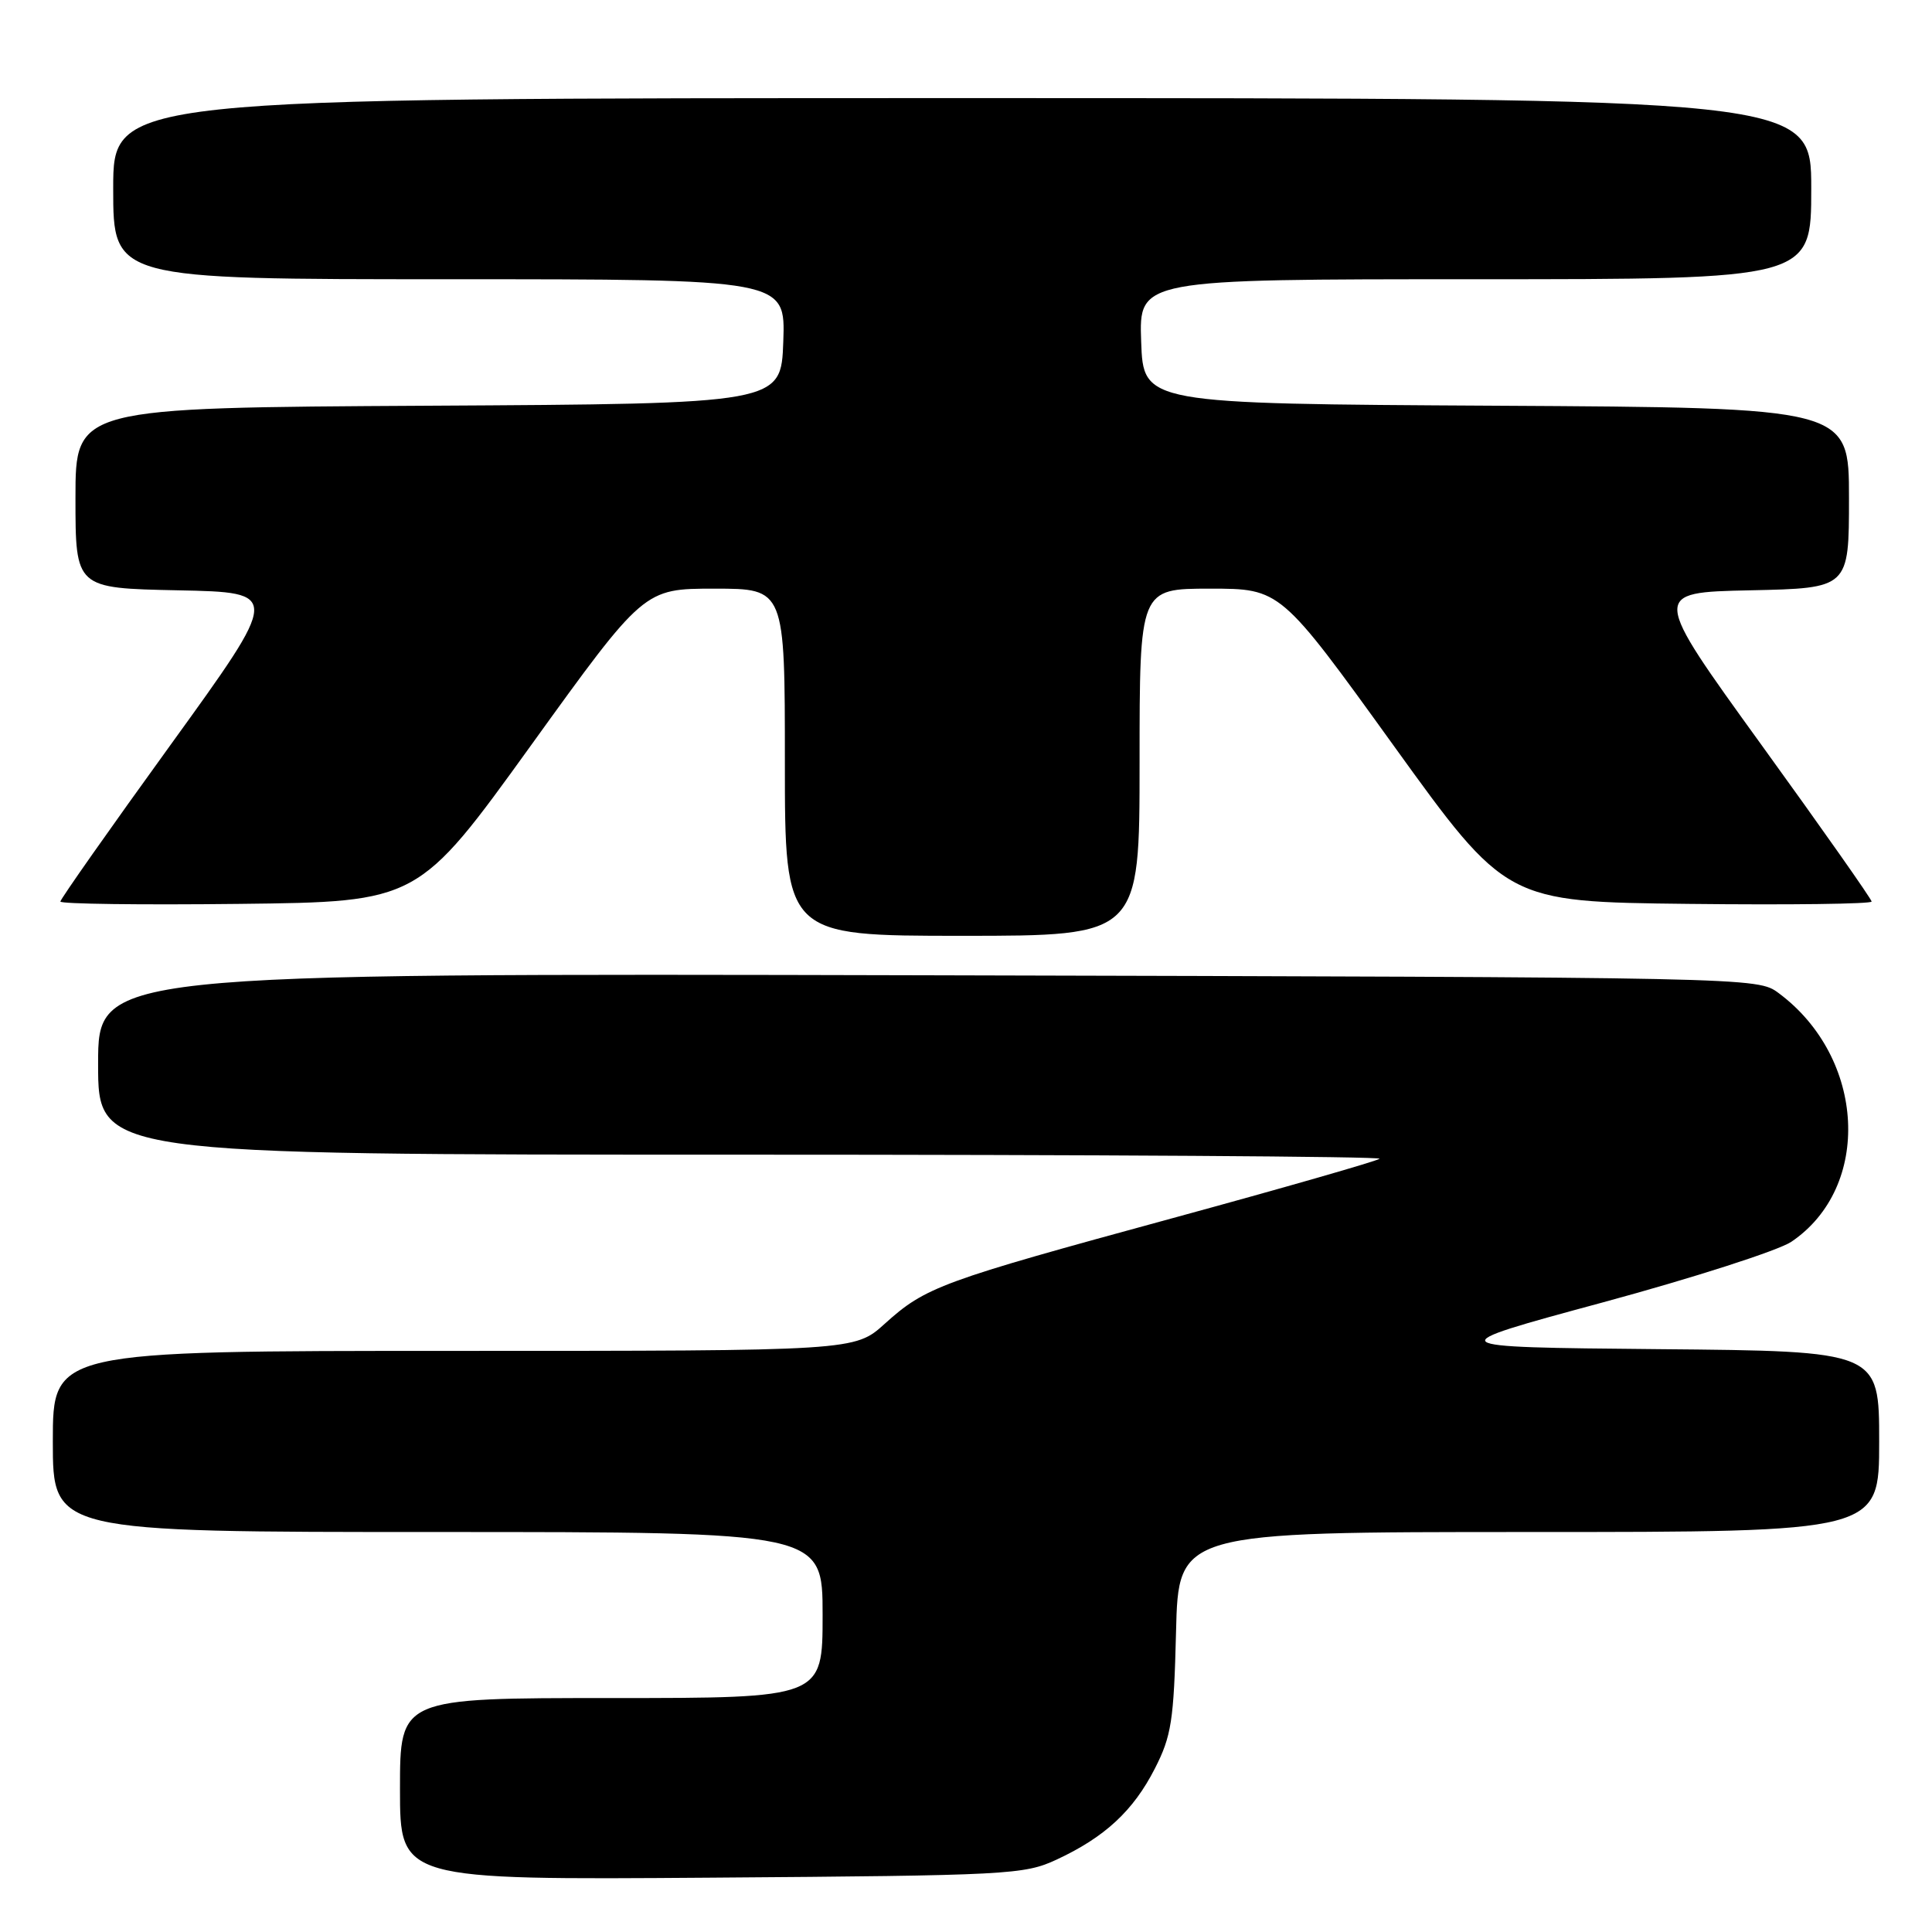 <?xml version="1.0" encoding="UTF-8" standalone="no"?>
<!DOCTYPE svg PUBLIC "-//W3C//DTD SVG 1.1//EN" "http://www.w3.org/Graphics/SVG/1.1/DTD/svg11.dtd" >
<svg xmlns="http://www.w3.org/2000/svg" xmlns:xlink="http://www.w3.org/1999/xlink" version="1.1" viewBox="0 0 256 256">
 <g >
 <path fill="currentColor"
d=" M 140.00 246.41 C 146.39 243.44 150.17 239.94 153.02 234.35 C 155.22 230.05 155.54 228.01 155.83 216.25 C 156.15 203.00 156.15 203.00 202.58 203.00 C 249.00 203.00 249.00 203.00 249.00 191.02 C 249.00 179.03 249.00 179.03 219.75 178.77 C 190.50 178.50 190.50 178.50 212.36 172.58 C 224.39 169.32 235.63 165.70 237.35 164.55 C 248.09 157.31 247.22 140.16 235.68 131.59 C 232.86 129.50 232.73 129.50 122.93 129.23 C 13.00 128.97 13.00 128.97 13.00 140.98 C 13.00 153.00 13.00 153.00 98.17 153.00 C 145.01 153.00 183.09 153.24 182.80 153.54 C 182.50 153.83 170.16 157.38 155.38 161.41 C 124.57 169.81 122.65 170.52 117.24 175.40 C 113.26 179.00 113.26 179.00 60.13 179.00 C 7.00 179.00 7.00 179.00 7.00 191.00 C 7.00 203.00 7.00 203.00 58.00 203.00 C 109.00 203.00 109.00 203.00 109.00 214.00 C 109.00 225.00 109.00 225.00 81.00 225.00 C 53.00 225.00 53.00 225.00 53.00 237.05 C 53.00 249.10 53.00 249.10 94.25 248.80 C 133.66 248.51 135.70 248.41 140.00 246.41 Z  M 151.00 101.00 C 151.00 78.00 151.00 78.00 160.33 78.00 C 169.67 78.00 169.67 78.00 184.63 98.75 C 199.59 119.50 199.59 119.50 223.80 119.77 C 237.11 119.92 248.00 119.78 248.00 119.46 C 248.00 119.15 241.43 109.80 233.40 98.70 C 218.80 78.50 218.80 78.50 231.90 78.22 C 245.00 77.94 245.00 77.94 245.00 65.98 C 245.00 54.02 245.00 54.02 198.25 53.76 C 151.50 53.50 151.50 53.50 151.21 45.25 C 150.92 37.00 150.92 37.00 195.46 37.00 C 240.00 37.00 240.00 37.00 240.00 25.00 C 240.00 13.00 240.00 13.00 127.50 13.00 C 15.00 13.00 15.00 13.00 15.00 25.00 C 15.00 37.00 15.00 37.00 59.54 37.00 C 104.08 37.00 104.08 37.00 103.79 45.25 C 103.50 53.50 103.50 53.50 56.75 53.76 C 10.00 54.02 10.00 54.02 10.00 65.98 C 10.00 77.94 10.00 77.94 23.60 78.22 C 37.20 78.50 37.20 78.50 22.60 98.70 C 14.57 109.80 8.00 119.15 8.00 119.46 C 8.00 119.78 18.67 119.92 31.70 119.77 C 55.41 119.50 55.41 119.50 70.37 98.75 C 85.33 78.00 85.33 78.00 94.67 78.00 C 104.00 78.00 104.00 78.00 104.00 101.00 C 104.00 124.00 104.00 124.00 127.50 124.00 C 151.00 124.00 151.00 124.00 151.00 101.00 Z "/>
</g>
</svg>